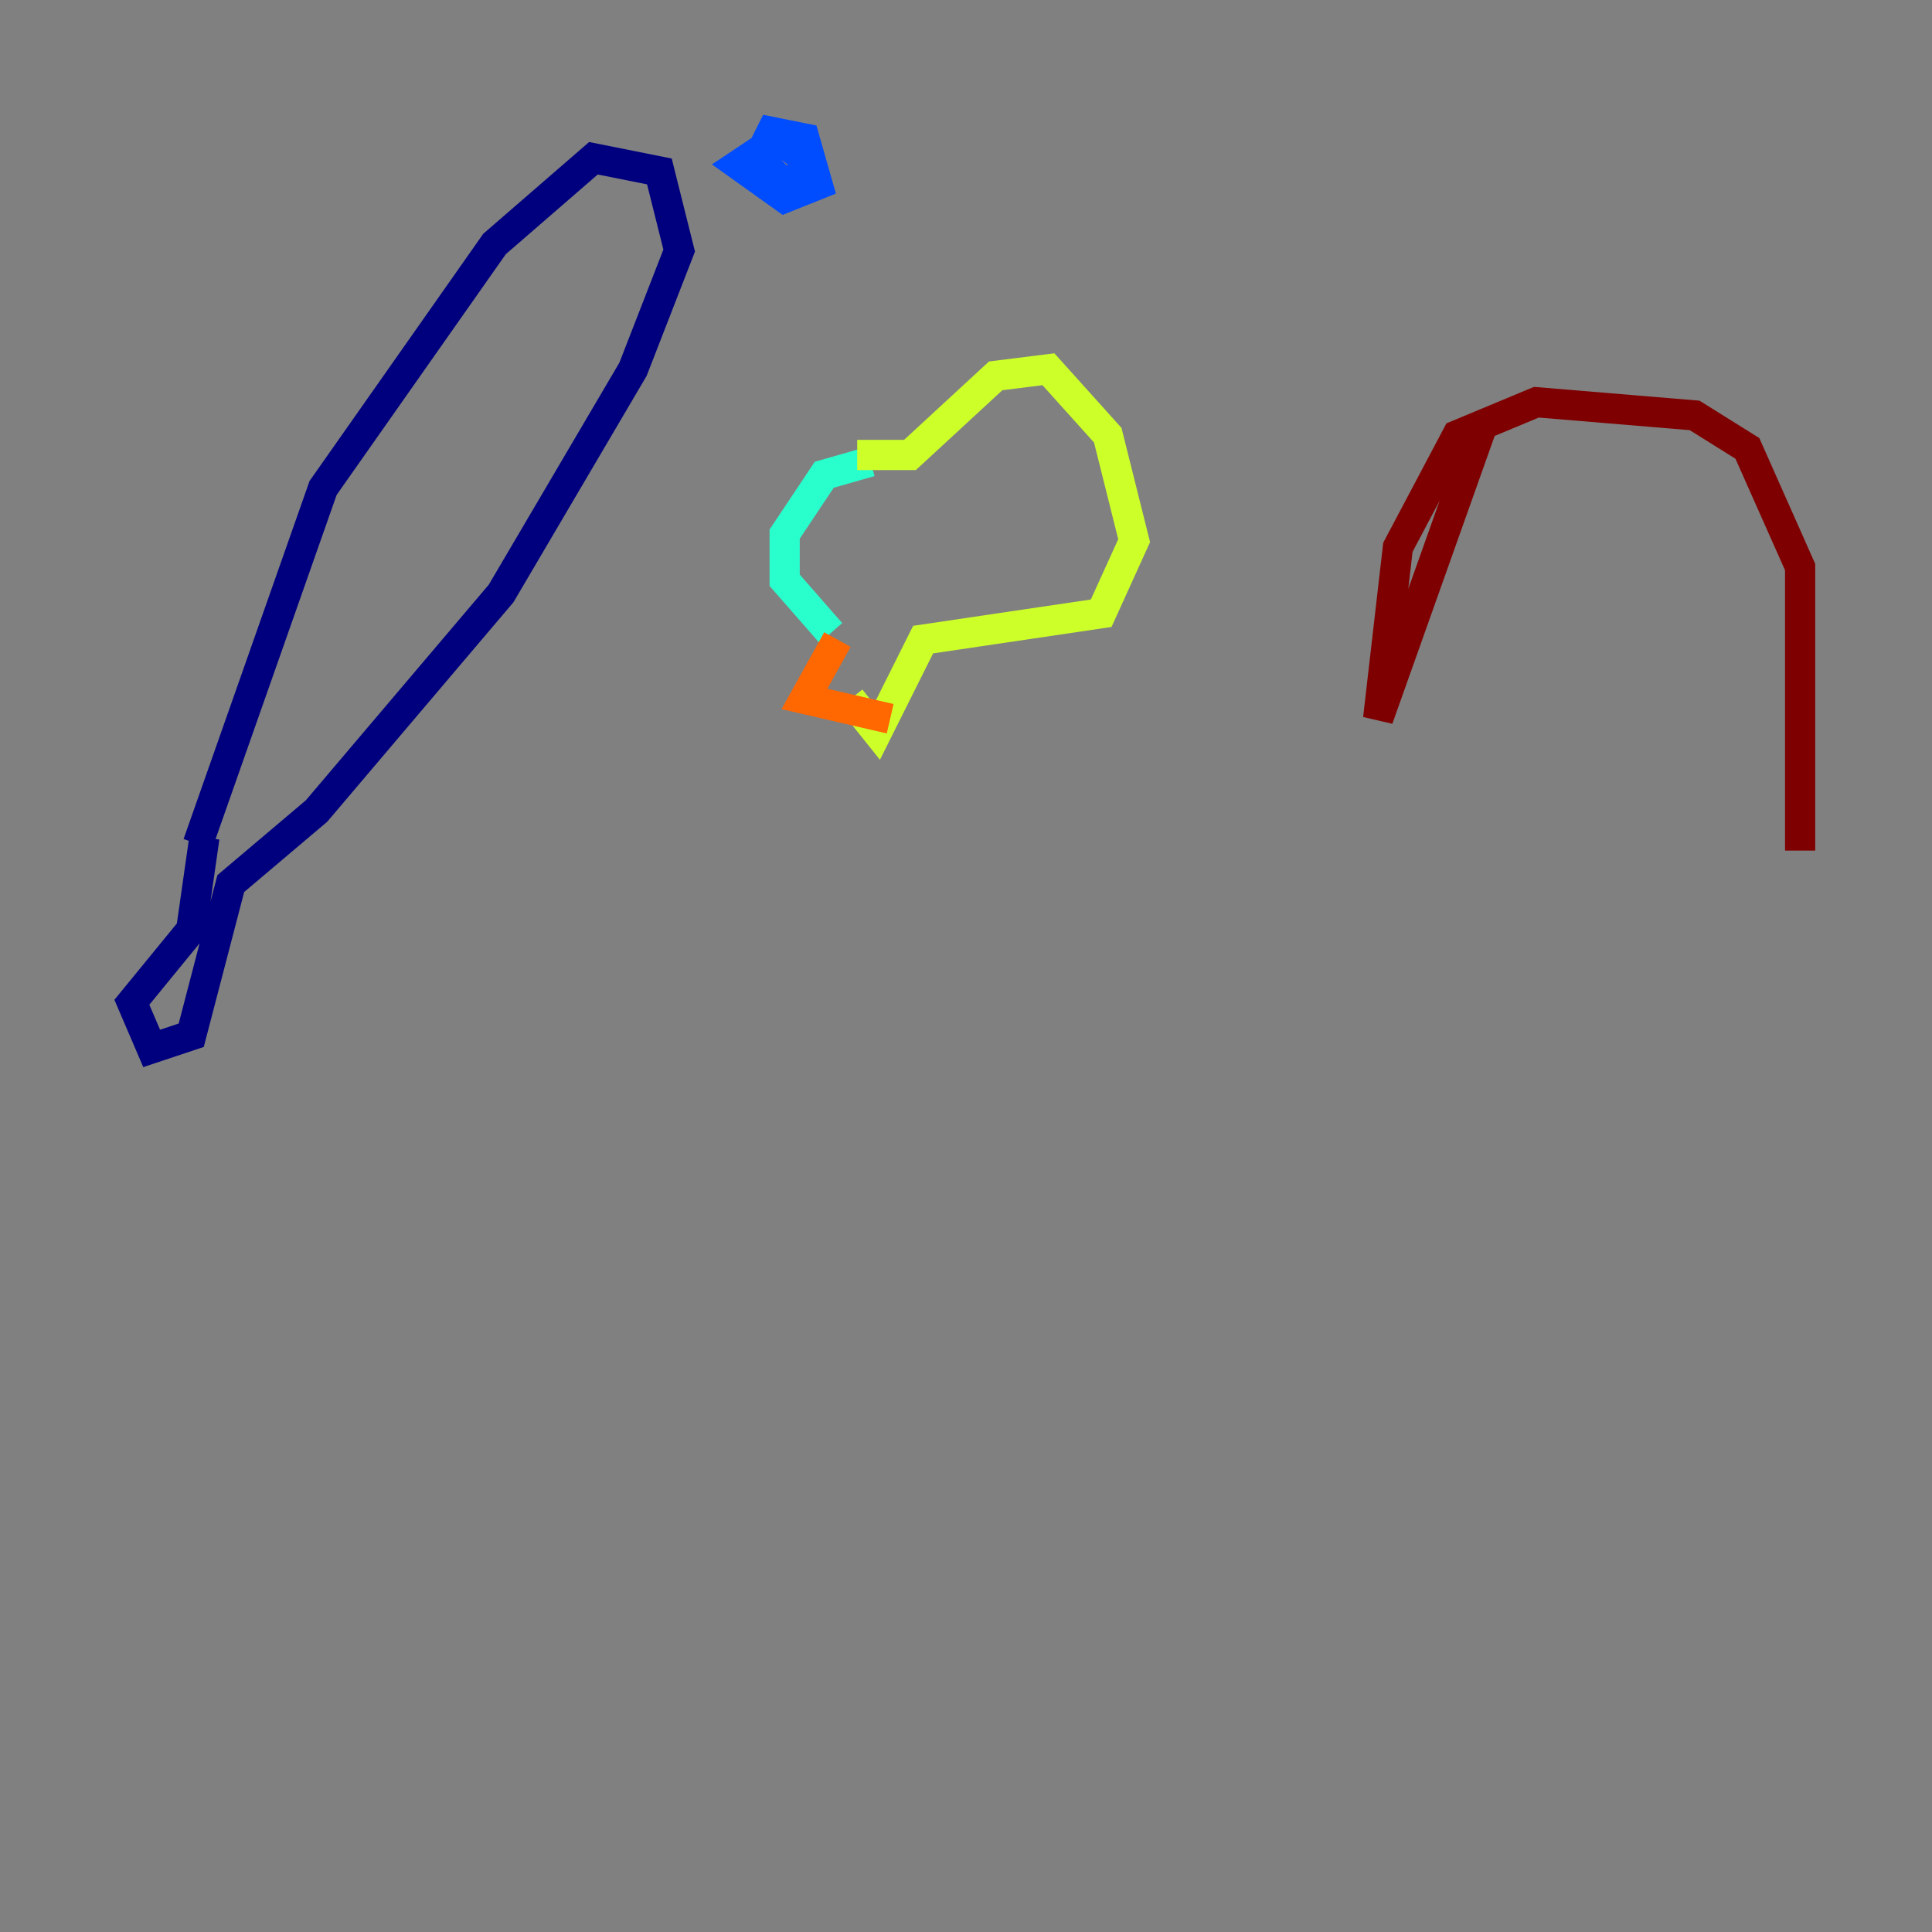 <?xml version="1.0" encoding="utf-8" ?>
<svg baseProfile="tiny" height="128" version="1.2" viewBox="0,0,128,128" width="128" xmlns="http://www.w3.org/2000/svg" xmlns:ev="http://www.w3.org/2001/xml-events" xmlns:xlink="http://www.w3.org/1999/xlink"><rect x="0" y="0" width="128" height="128" fill="#808080" stroke="none"/><defs /><polyline fill="none" points="13.106,55.918 21.406,32.328 32.764,16.164 39.317,10.485 43.686,11.358 44.997,16.601 41.939,24.464 33.201,39.317 20.969,53.734 15.29,58.539 12.669,68.587 10.048,69.461 8.737,66.403 12.669,61.597 13.543,55.481" stroke="#00007f" stroke-width="2" /><polyline fill="none" points="51.986,12.232 50.239,10.485 51.113,8.737 53.297,9.174 54.171,12.232 51.986,13.106 48.928,10.921 51.55,9.174 53.297,10.485 52.86,12.232" stroke="#004cff" stroke-width="2" /><polyline fill="none" points="57.666,30.58 54.608,31.454 51.986,35.386 51.986,38.444 55.044,41.939" stroke="#29ffcd" stroke-width="2" /><polyline fill="none" points="56.792,30.143 60.287,30.143 65.966,24.901 69.461,24.464 73.392,28.833 75.14,35.822 72.956,40.628 61.16,42.375 58.102,48.492 56.355,46.307" stroke="#cdff29" stroke-width="2" /><polyline fill="none" points="55.481,42.375 53.297,46.307 58.976,47.618" stroke="#ff6700" stroke-width="2" /><polyline fill="none" points="98.293,27.959 91.304,47.618 92.614,36.259 96.546,28.833 101.788,26.648 112.273,27.522 115.768,29.706 119.263,37.57 119.263,56.355" stroke="#7f0000" stroke-width="2" /></svg>